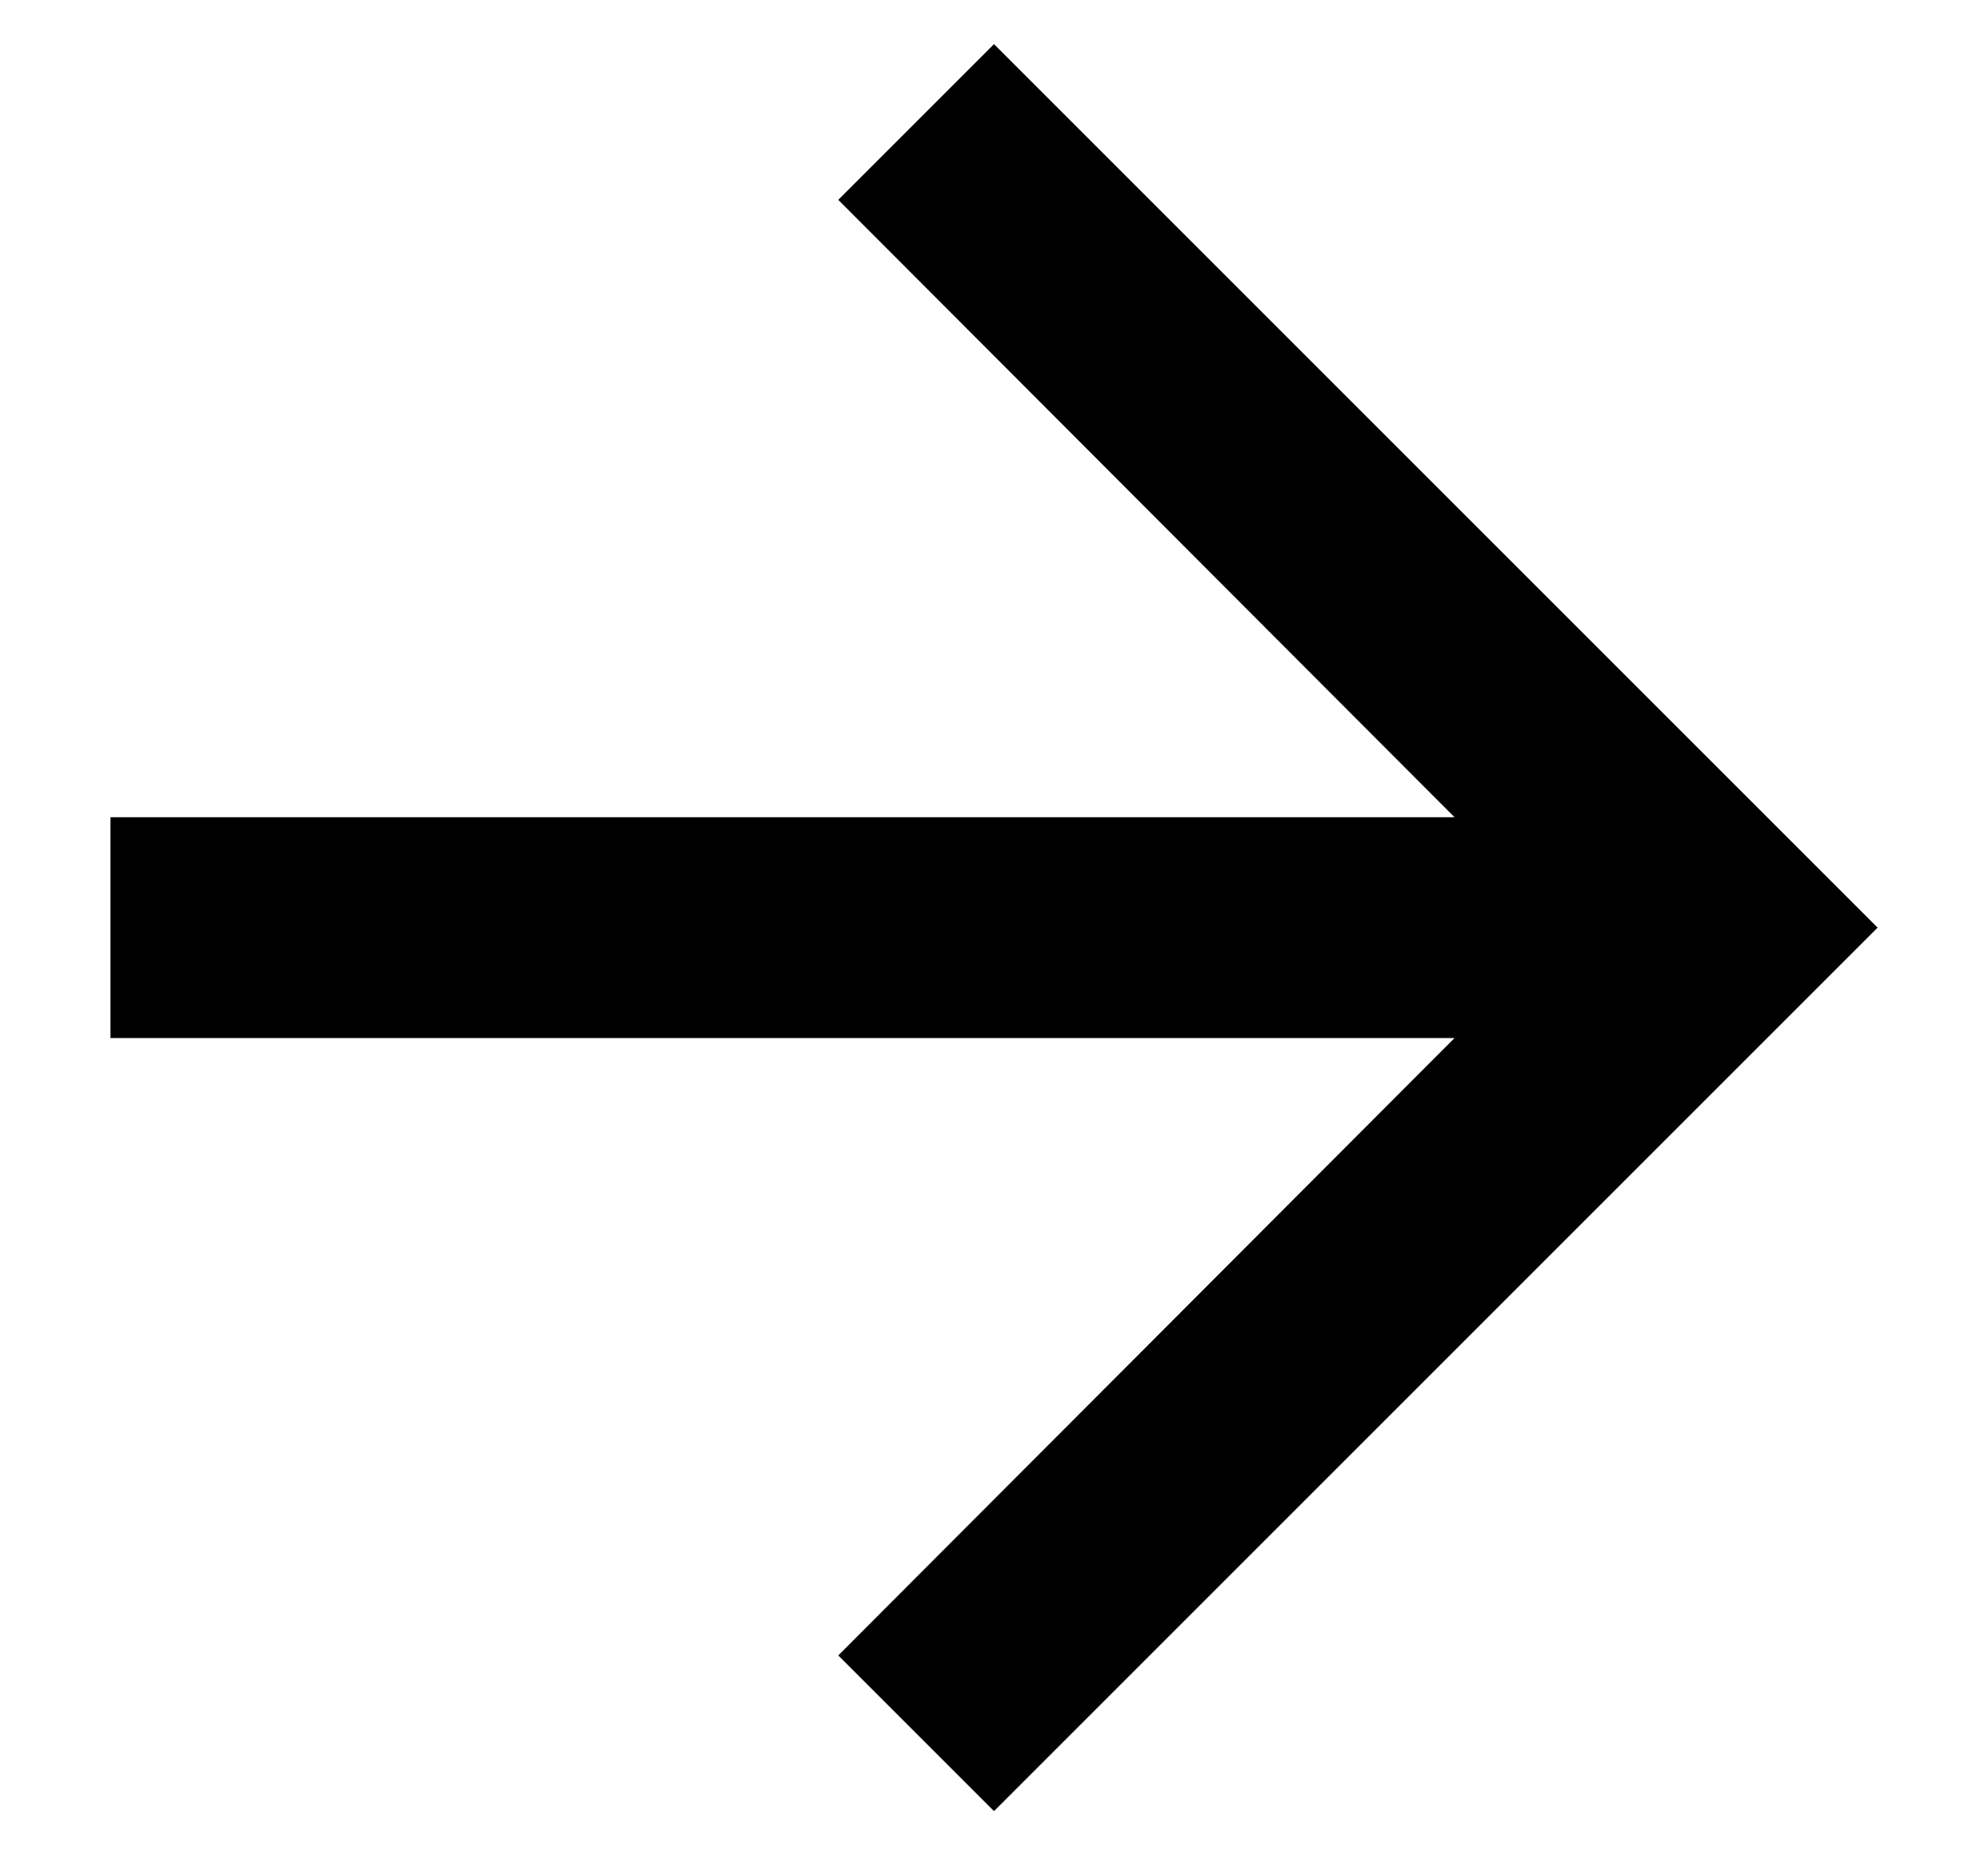 <svg width="15" height="14" viewBox="0 0 15 14" xmlns="http://www.w3.org/2000/svg">
	<path d="M7.5 0.333L6.325 1.508L10.975 6.167H0.833V7.833H10.975L6.325 12.492L7.5 13.667L14.167 7L7.5 0.333Z" />
</svg>
